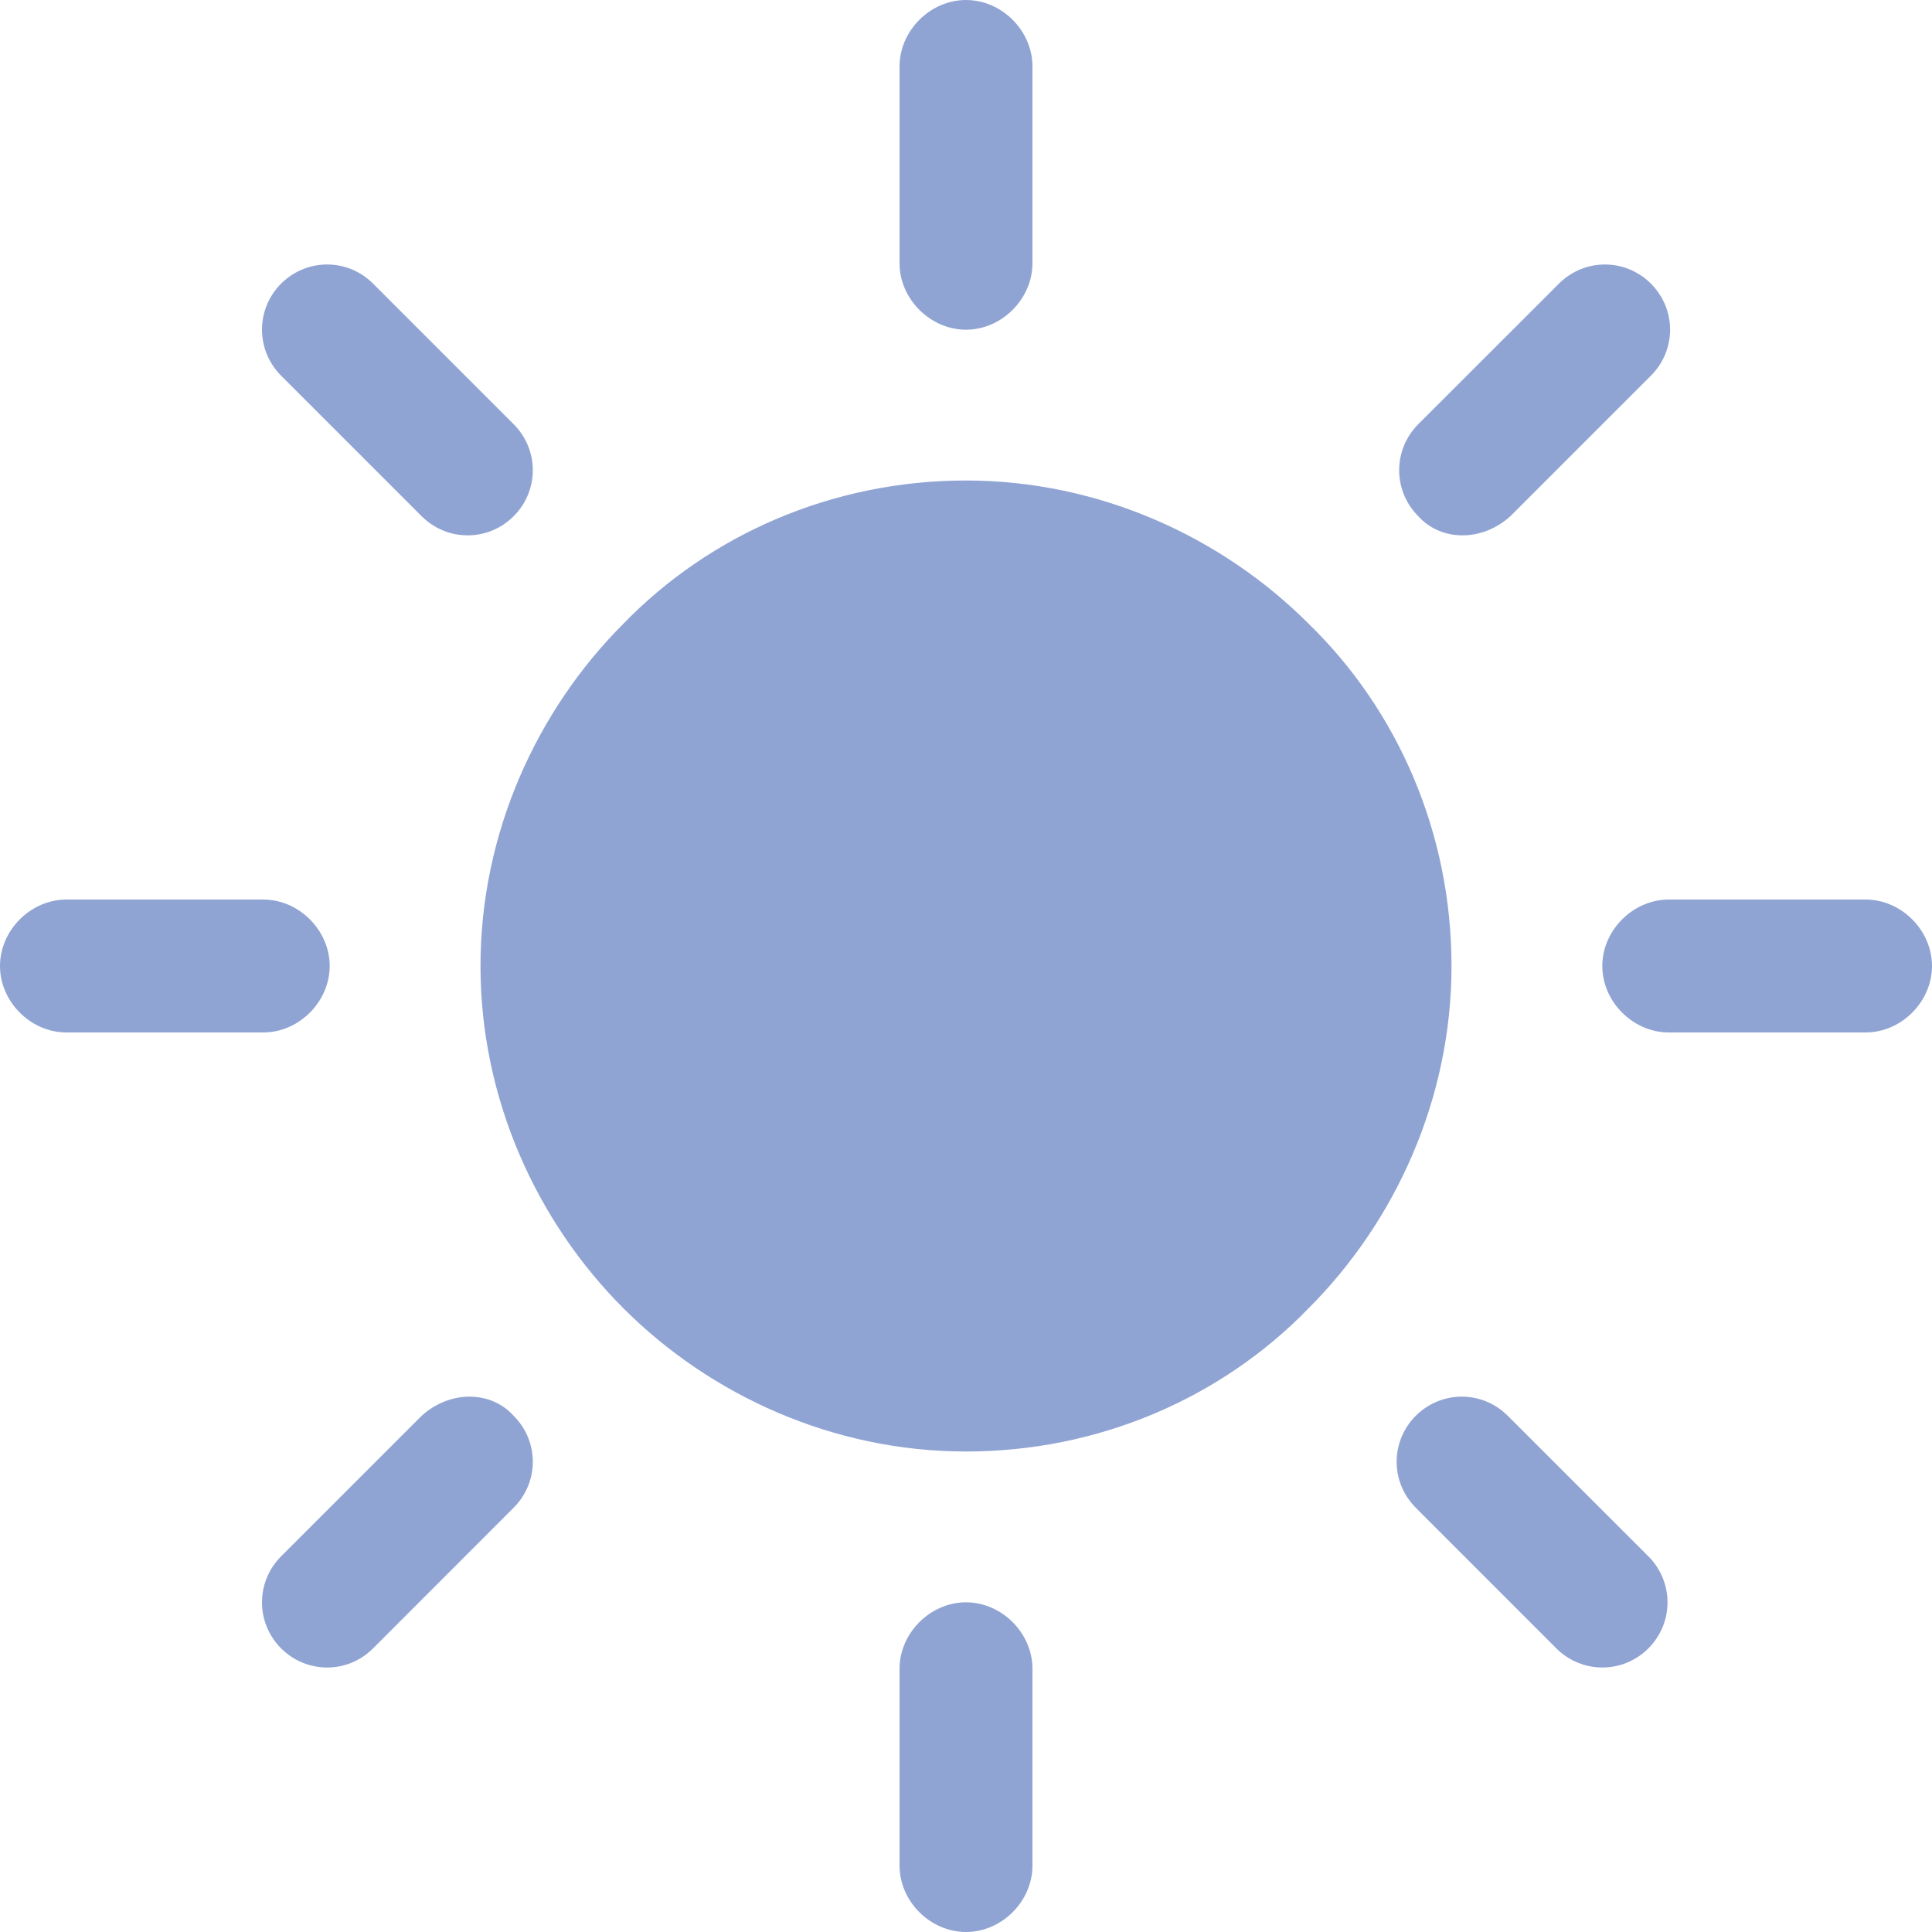 <svg viewBox="0 0 20 20" xmlns="http://www.w3.org/2000/svg" xmlns:xlink="http://www.w3.org/1999/xlink" width="20" height="20" fill="none" customFrame="#000000">
	<rect id="Theme Icon" width="20" height="20" x="0" y="0" fill="rgb(255,255,255)" fill-opacity="0" />
	<path id="Path" d="M13.545 6.455C12.646 5.556 11.376 4.974 10 4.974C8.624 4.974 7.354 5.529 6.455 6.455C5.556 7.354 4.974 8.624 4.974 10C4.974 11.376 5.556 12.646 6.455 13.545C7.354 14.444 8.624 15.026 10 15.026C11.376 15.026 12.646 14.471 13.545 13.545C14.444 12.646 15.026 11.376 15.026 10C15.026 8.624 14.471 7.354 13.545 6.455Z" fill="rgb(144,164,212)" fill-rule="nonzero" />
	<path id="Path" d="M10 3.413C10.37 3.413 10.688 3.095 10.688 2.725L10.688 0.688C10.688 0.317 10.37 0 10 0C9.63 0 9.312 0.317 9.312 0.688L9.312 2.725C9.312 3.095 9.63 3.413 10 3.413Z" fill="rgb(144,164,212)" fill-rule="nonzero" />
	<path id="Path" d="M15.635 5.344L17.09 3.889C17.355 3.624 17.355 3.201 17.09 2.936C16.825 2.672 16.402 2.672 16.138 2.936L14.682 4.391C14.418 4.656 14.418 5.079 14.682 5.344C14.921 5.608 15.344 5.608 15.635 5.344Z" fill="rgb(144,164,212)" fill-rule="nonzero" />
	<path id="Path" d="M19.312 9.312L17.275 9.312C16.905 9.312 16.587 9.63 16.587 10C16.587 10.37 16.905 10.688 17.275 10.688L19.312 10.688C19.683 10.688 20 10.37 20 10C20 9.63 19.683 9.312 19.312 9.312Z" fill="rgb(144,164,212)" fill-rule="nonzero" />
	<path id="Path" d="M15.608 14.656C15.344 14.392 14.921 14.392 14.656 14.656C14.392 14.921 14.392 15.344 14.656 15.608L16.111 17.064C16.376 17.328 16.799 17.328 17.064 17.064C17.328 16.799 17.328 16.376 17.064 16.111L15.608 14.656Z" fill="rgb(144,164,212)" fill-rule="nonzero" />
	<path id="Path" d="M10 16.587C9.63 16.587 9.312 16.905 9.312 17.275L9.312 19.312C9.312 19.683 9.63 20 10 20C10.37 20 10.688 19.683 10.688 19.312L10.688 17.275C10.688 16.905 10.37 16.587 10 16.587Z" fill="rgb(144,164,212)" fill-rule="nonzero" />
	<path id="Path" d="M4.365 14.656L2.91 16.111C2.646 16.376 2.646 16.799 2.91 17.064C3.175 17.328 3.598 17.328 3.862 17.064L5.317 15.608C5.582 15.344 5.582 14.921 5.317 14.656C5.079 14.392 4.656 14.392 4.365 14.656Z" fill="rgb(144,164,212)" fill-rule="nonzero" />
	<path id="Path" d="M3.413 10C3.413 9.63 3.095 9.312 2.725 9.312L0.688 9.312C0.317 9.312 0 9.63 0 10C0 10.37 0.317 10.688 0.688 10.688L2.725 10.688C3.095 10.688 3.413 10.37 3.413 10Z" fill="rgb(144,164,212)" fill-rule="nonzero" />
	<path id="Path" d="M4.365 5.344C4.63 5.608 5.053 5.608 5.317 5.344C5.582 5.079 5.582 4.656 5.317 4.391L3.862 2.936C3.598 2.672 3.175 2.672 2.91 2.936C2.646 3.201 2.646 3.624 2.91 3.889L4.365 5.344Z" fill="rgb(144,164,212)" fill-rule="nonzero" />
</svg>
